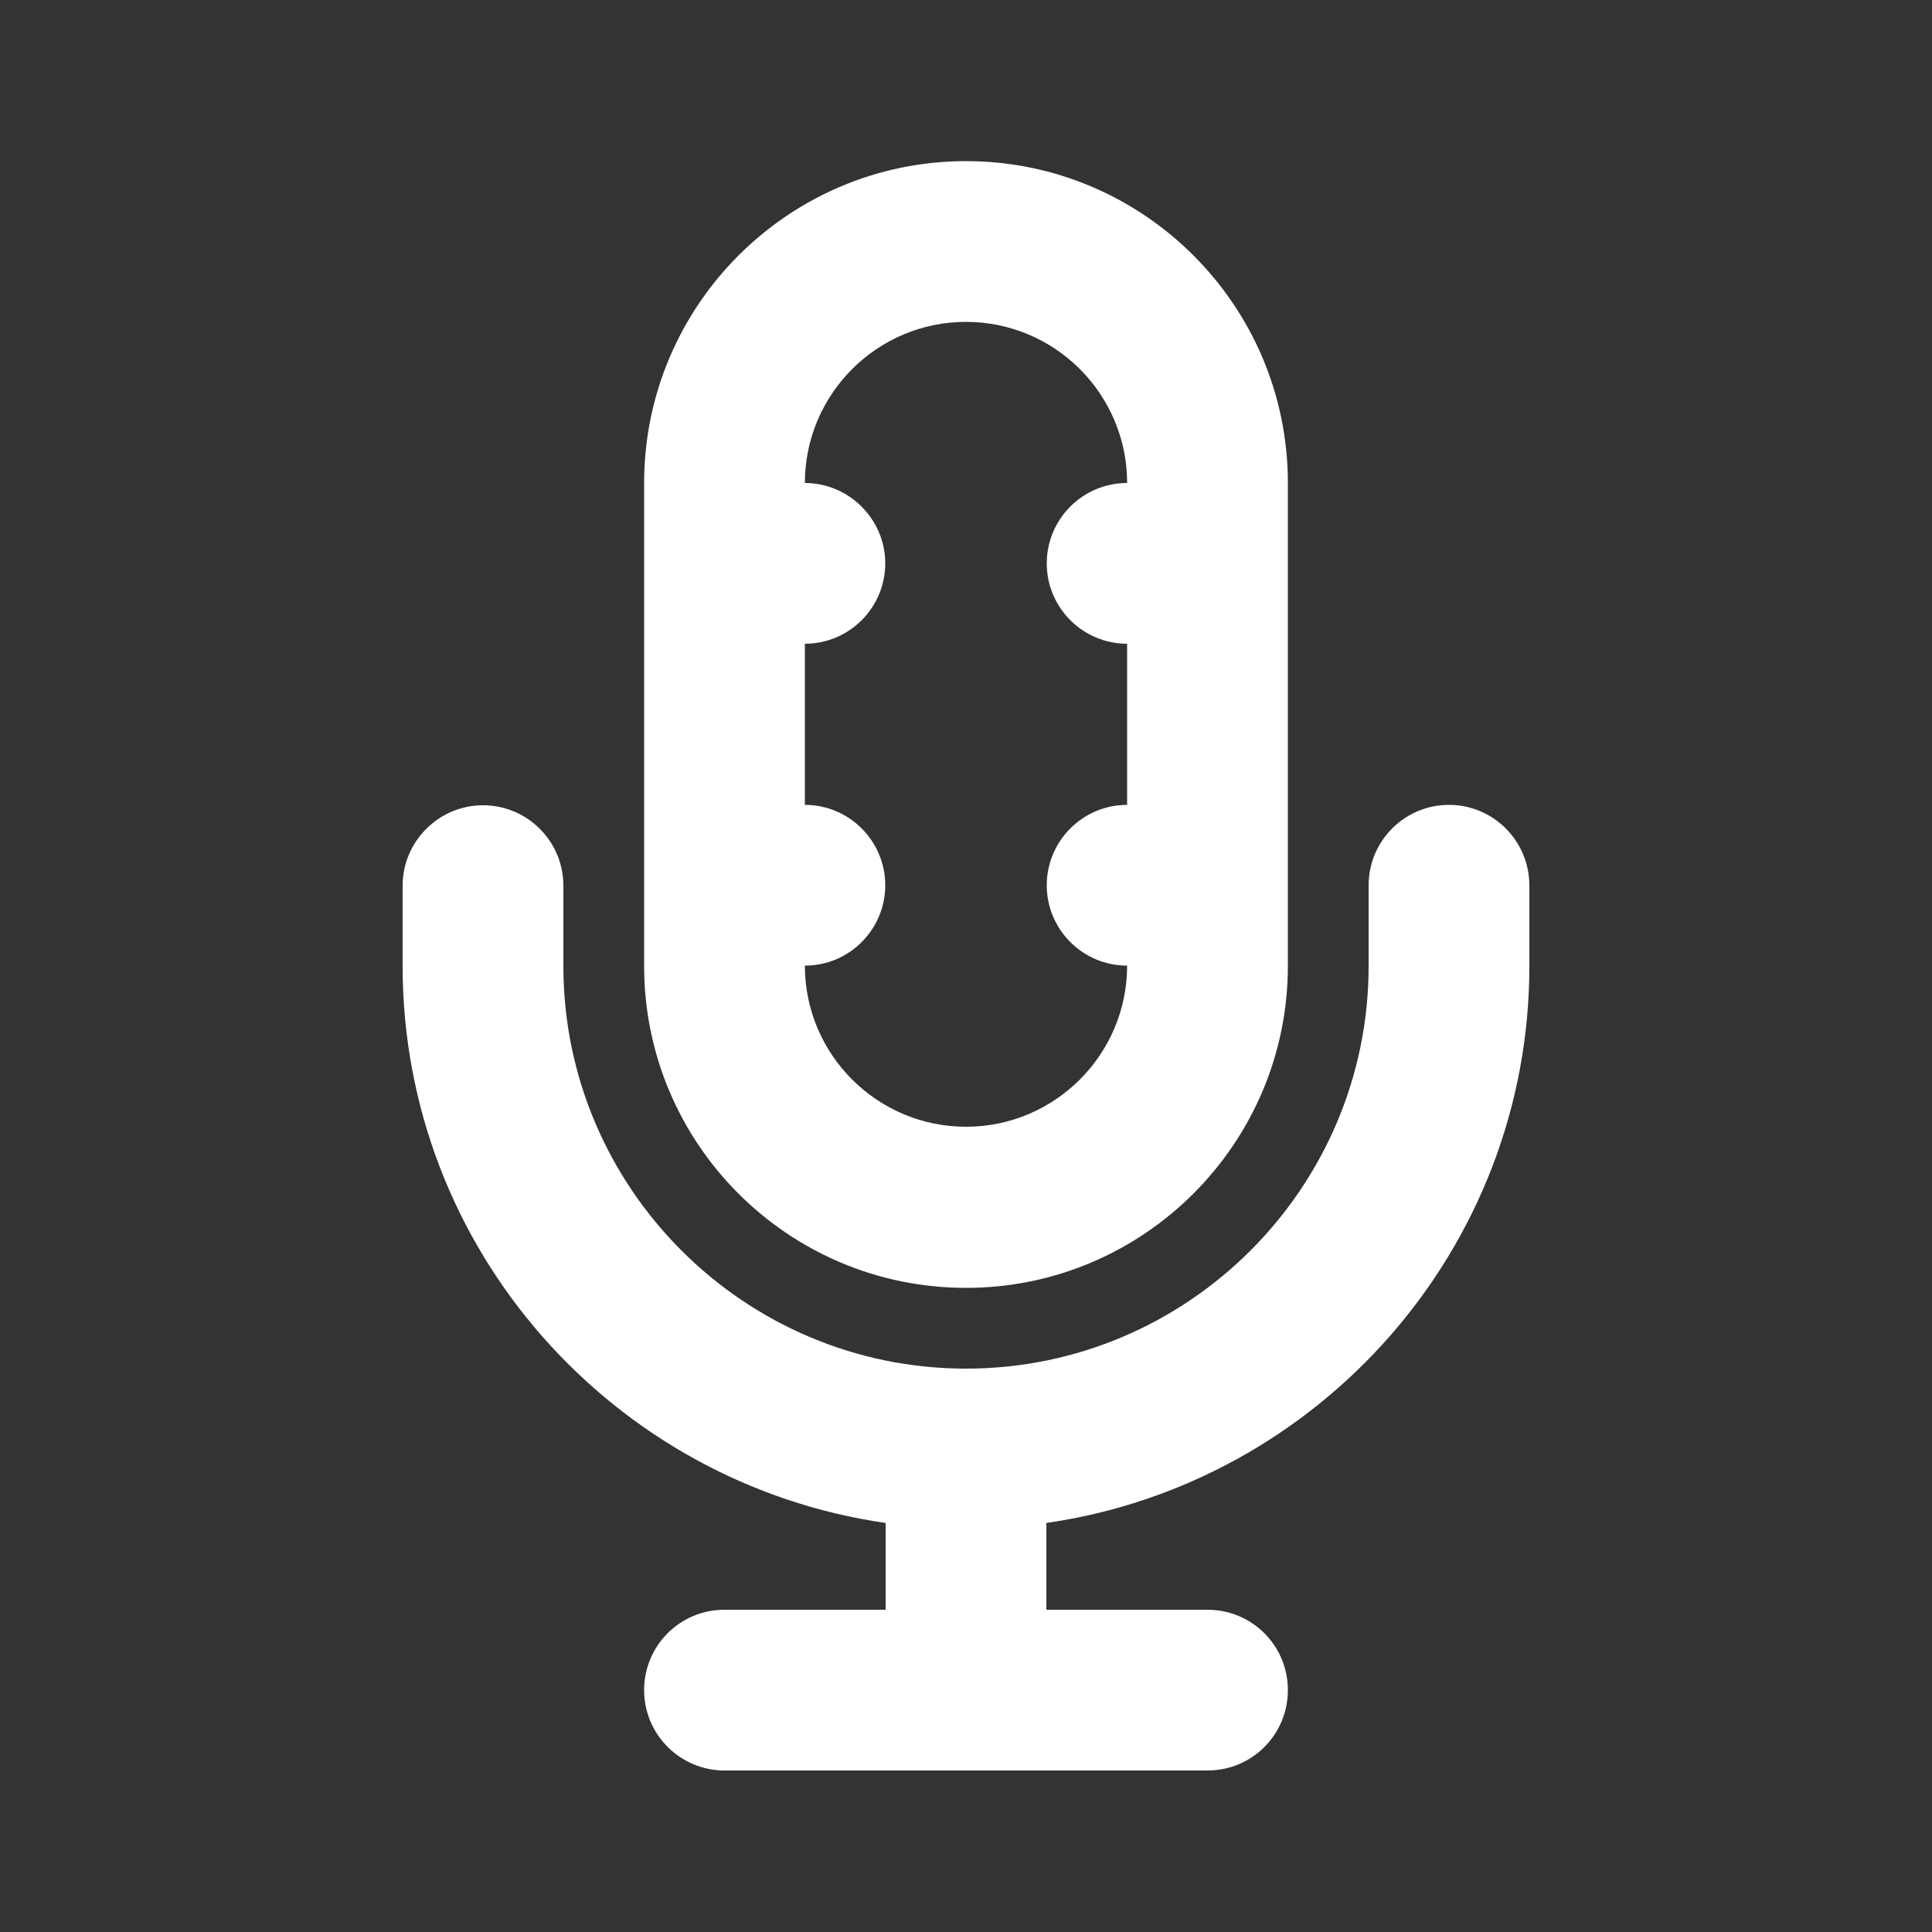 <?xml version="1.0" encoding="utf-8"?>
<!-- Generator: Adobe Illustrator 26.2.1, SVG Export Plug-In . SVG Version: 6.00 Build 0)  -->
<svg version="1.1" id="icon" xmlns="http://www.w3.org/2000/svg" xmlns:xlink="http://www.w3.org/1999/xlink" x="0px" y="0px"
	 viewBox="0 0 512 512" style="enable-background:new 0 0 512 512;" xml:space="preserve">
<rect x="0" y="0" width="512" height="512" fill="#333333" stroke="none"/>
<style type="text/css">
	.st0{fill:#FFFFFF;}
</style>
<g>
	<g>
		<path class="st0" d="M256,341.3c47.1,0,85.3-38.3,85.3-85.3V128c0-47.1-38.3-85.3-85.3-85.3c-47.1,0-85.3,38.3-85.3,85.3v128
			C170.7,303.1,208.9,341.3,256,341.3z M213.3,213.3v-42.7c11.8,0,21.3-9.6,21.3-21.3S225,128,213.3,128c0-23.5,19.1-42.7,42.7-42.7
			c23.5,0,42.7,19.1,42.7,42.7c-11.8,0-21.3,9.6-21.3,21.3s9.5,21.3,21.3,21.3v42.7c-11.8,0-21.3,9.6-21.3,21.3s9.5,21.3,21.3,21.3
			c0,23.5-19.1,42.7-42.7,42.7c-23.5,0-42.7-19.1-42.7-42.7c11.8,0,21.3-9.6,21.3-21.3S225.1,213.3,213.3,213.3z"/>
		<path class="st0" d="M384,213.3c-11.8,0-21.3,9.6-21.3,21.3V256c0,58.8-47.9,106.7-106.7,106.7S149.3,314.8,149.3,256v-21.3
			c0-11.8-9.6-21.3-21.3-21.3s-21.3,9.6-21.3,21.3V256c0,75.1,55.8,137.2,128,147.6v23H192c-11.8,0-21.3,9.5-21.3,21.3
			s9.6,21.3,21.3,21.3h128c11.8,0,21.3-9.5,21.3-21.3s-9.5-21.3-21.3-21.3h-42.7v-23c72.2-10.4,128-72.6,128-147.6v-21.3
			C405.3,222.9,395.8,213.3,384,213.3z"/>
	</g>
</g>
</svg>
